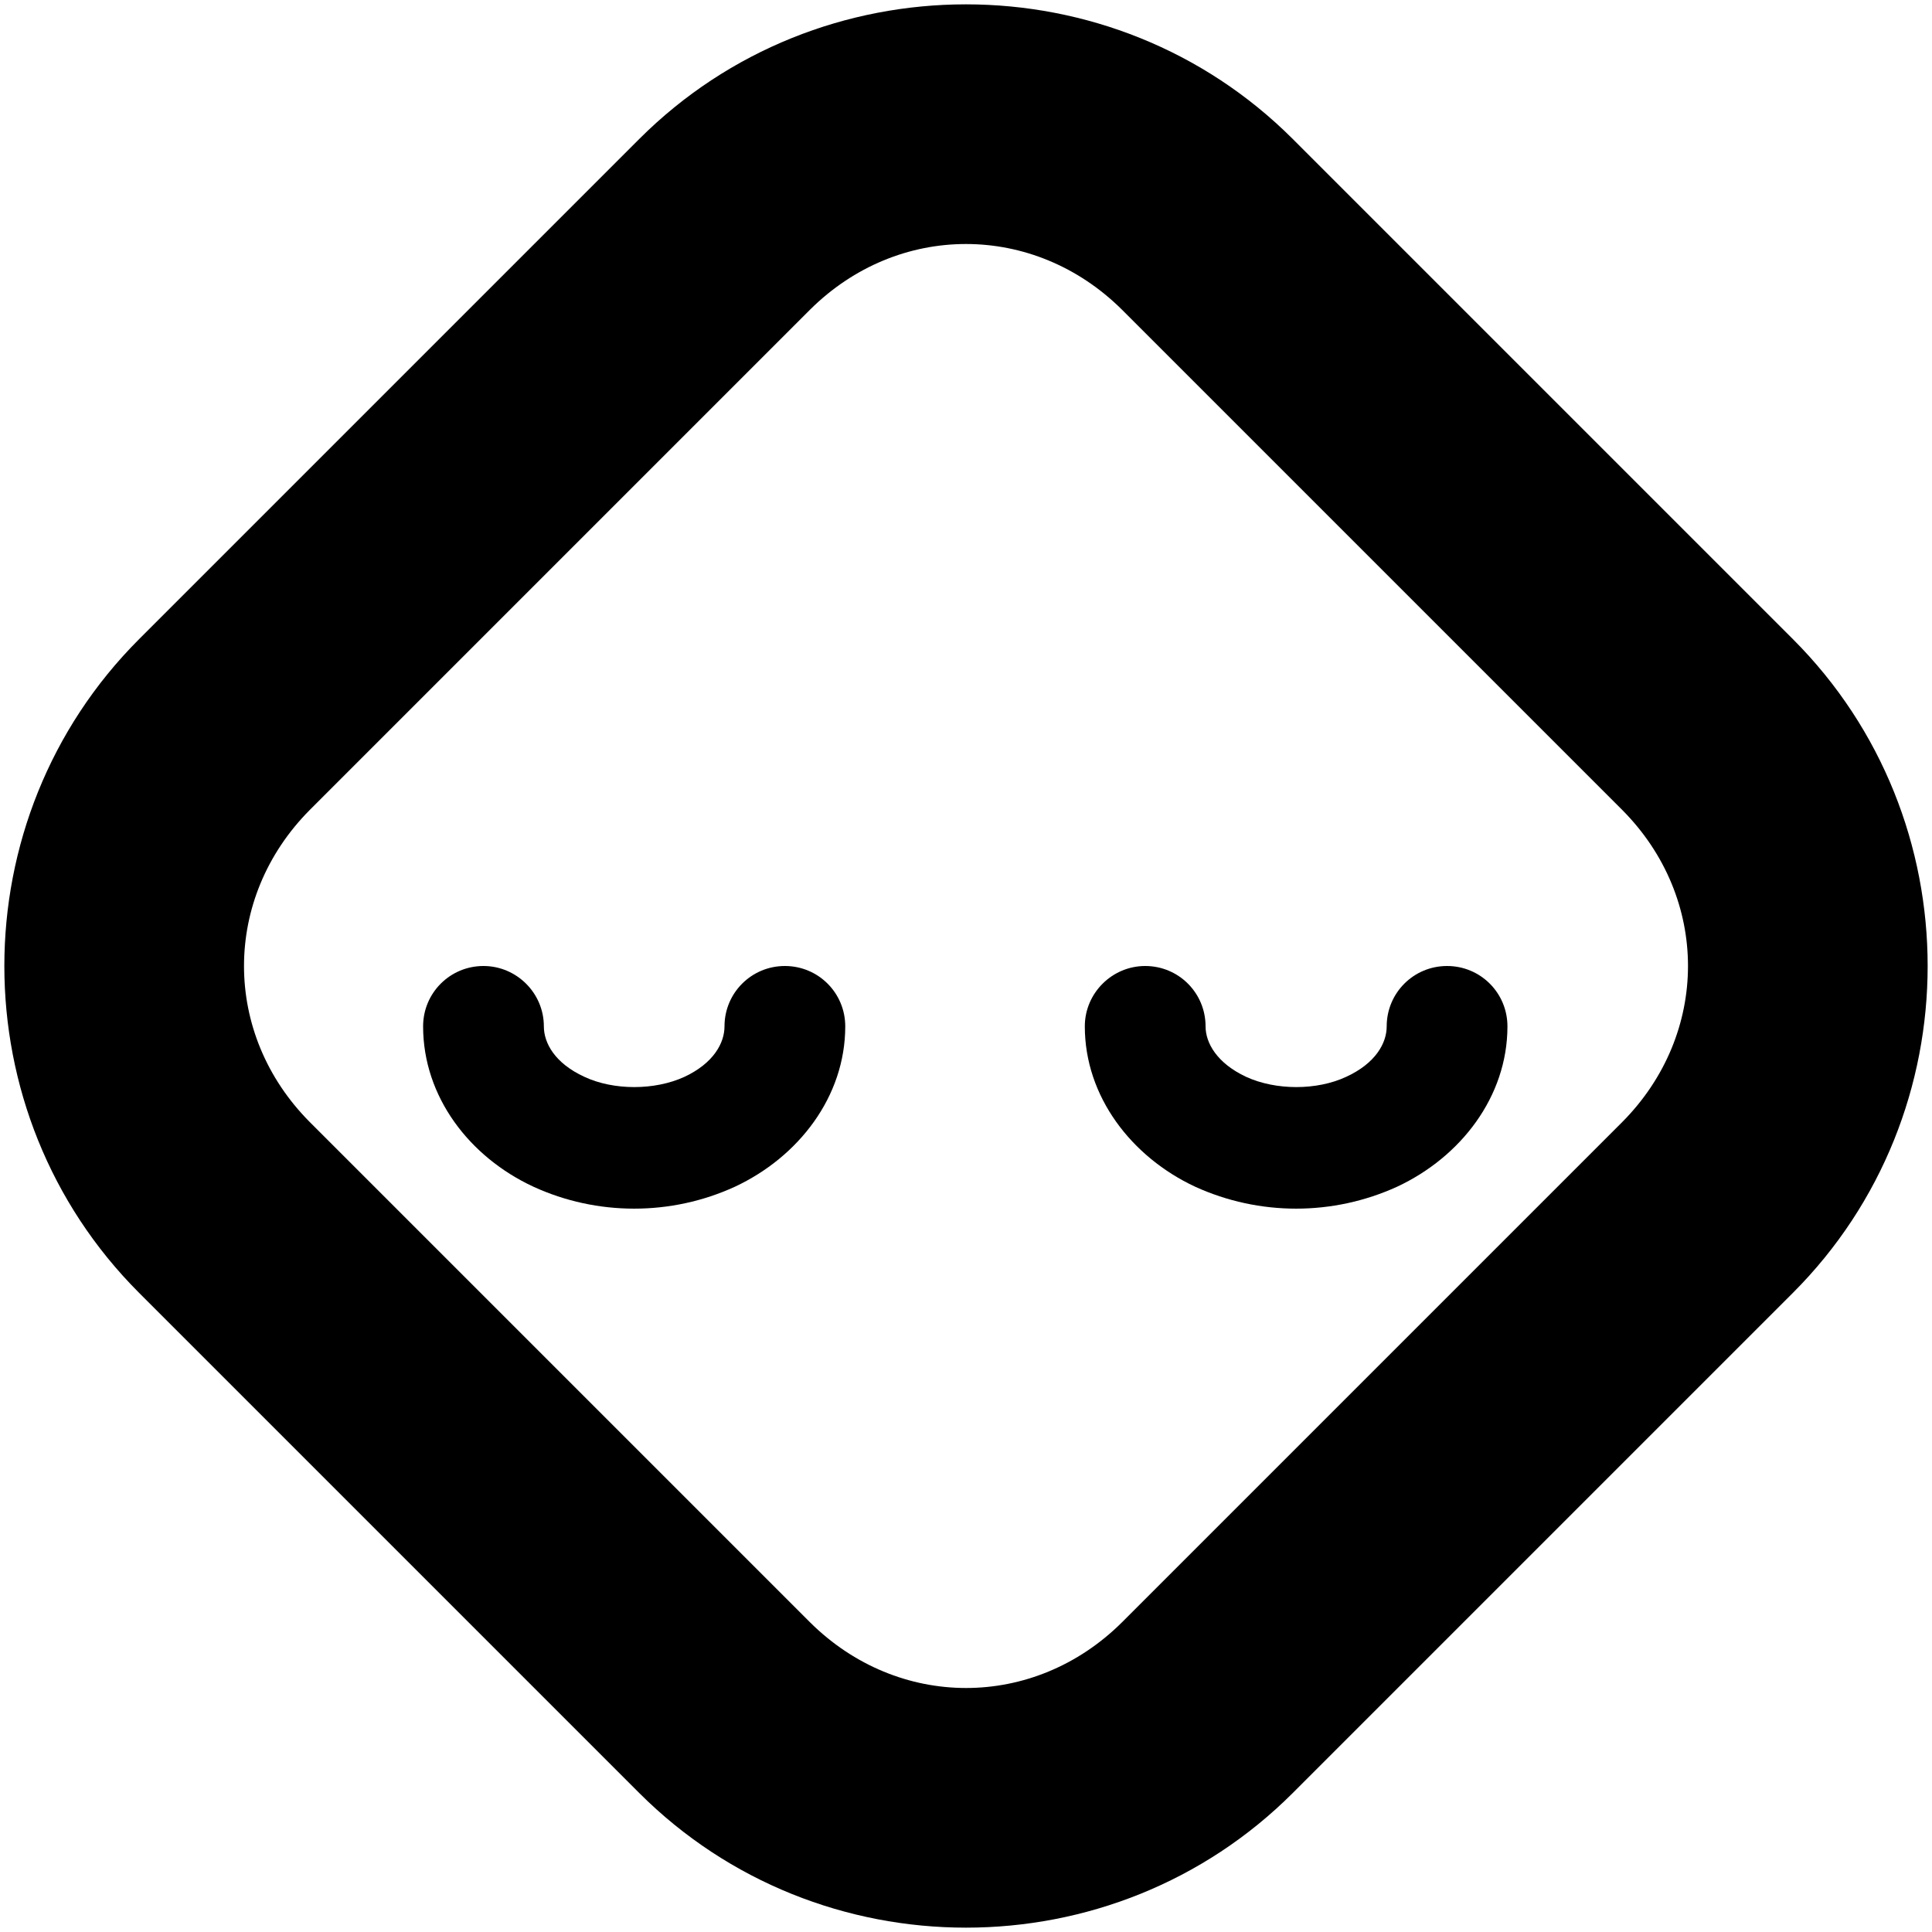 <?xml version="1.0" encoding="UTF-8"?>
<svg xmlns="http://www.w3.org/2000/svg" height="16px" viewBox="0 0 16 16" width="16px"><path d="m 10.707 1.152 c -1.488 -1.488 -3.926 -1.488 -5.414 0 l -4.141 4.141 c -1.488 1.488 -1.488 3.926 0 5.414 l 4.141 4.141 c 1.488 1.488 3.926 1.488 5.414 0 l 4.141 -4.141 c 1.488 -1.488 1.488 -3.926 0 -5.414 z m -1.414 1.414 l 4.141 4.141 c 0.727 0.73 0.727 1.855 0 2.586 l -4.141 4.141 c -0.73 0.727 -1.855 0.727 -2.586 0 l -4.141 -4.141 c -0.727 -0.73 -0.727 -1.855 0 -2.586 l 4.141 -4.141 c 0.73 -0.727 1.855 -0.727 2.586 0 z m 0 0"/><g fill-rule="evenodd"><path d="m 4.004 8 c -0.277 0 -0.5 0.223 -0.5 0.5 c 0 0.582 0.383 1.082 0.914 1.328 c 0.527 0.242 1.141 0.242 1.668 0 c 0.527 -0.246 0.914 -0.746 0.914 -1.328 c 0 -0.277 -0.223 -0.5 -0.5 -0.5 s -0.5 0.223 -0.5 0.5 c 0 0.137 -0.09 0.305 -0.332 0.418 c -0.246 0.113 -0.586 0.113 -0.828 0 c -0.246 -0.113 -0.336 -0.281 -0.336 -0.418 c 0 -0.277 -0.227 -0.5 -0.5 -0.5 z m 0 0"/><path d="m 9.484 8 c -0.273 0 -0.5 0.223 -0.5 0.5 c 0 0.582 0.387 1.082 0.914 1.328 c 0.531 0.242 1.141 0.242 1.672 0 c 0.527 -0.246 0.914 -0.746 0.914 -1.328 c 0 -0.277 -0.223 -0.5 -0.5 -0.5 s -0.5 0.223 -0.5 0.5 c 0 0.137 -0.09 0.305 -0.336 0.418 c -0.242 0.113 -0.582 0.113 -0.828 0 c -0.242 -0.113 -0.336 -0.281 -0.336 -0.418 c 0 -0.277 -0.223 -0.5 -0.5 -0.5 z m 0 0"/></g></svg>
